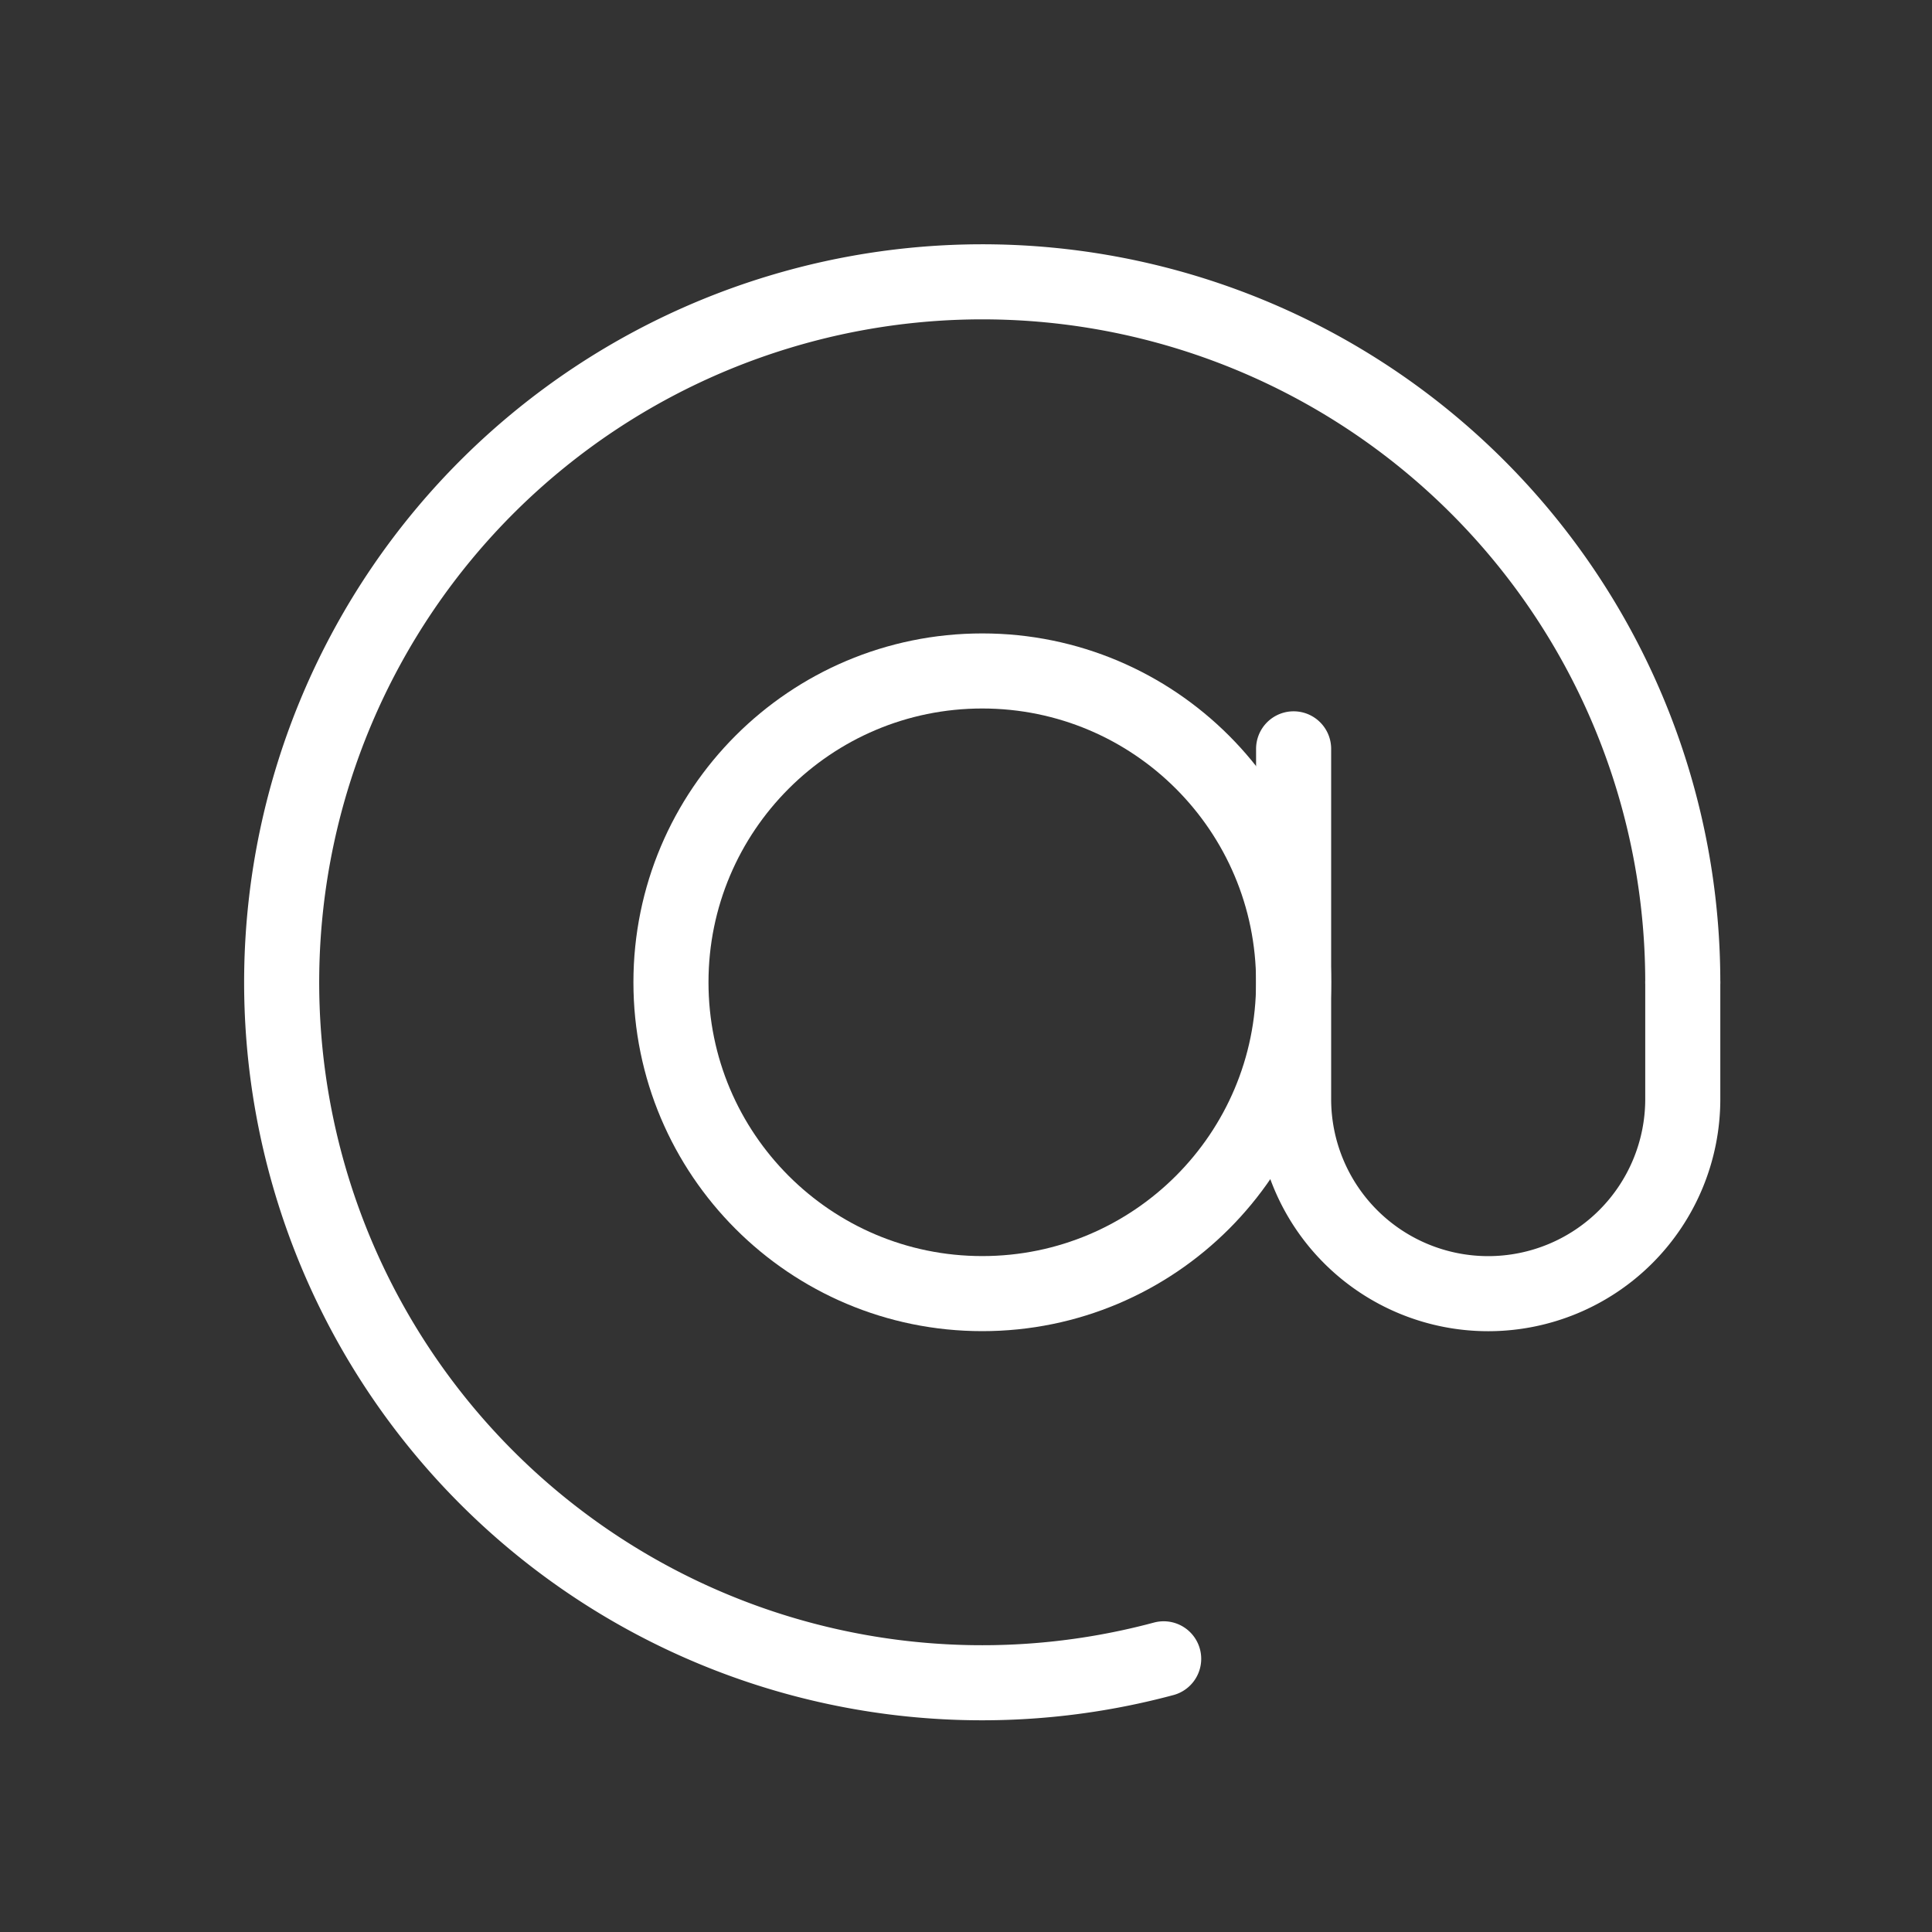 <svg width="35" height="35" fill="none" xmlns="http://www.w3.org/2000/svg"><rect width="100%" height="100%" fill="#333333" stroke="none"/><path d="M30.485 17.796A12.689 12.689 0 0 0 14.112 5.652a12.689 12.689 0 0 0 6.969 24.399" stroke="#fff" stroke-width="1.36" stroke-linecap="round"/><path d="M17.795 23.435c3.115 0 5.64-2.525 5.64-5.64 0-3.115-2.525-5.64-5.64-5.64-3.115 0-5.64 2.525-5.64 5.64 0 3.115 2.525 5.64 5.64 5.64Z" stroke="#fff" stroke-width="1.36"/><path d="M23.435 13.566v6.345a3.525 3.525 0 0 0 3.525 3.525 3.525 3.525 0 0 0 3.525-3.525v-2.115" stroke="#fff" stroke-width="1.36" stroke-linecap="round"/></svg>